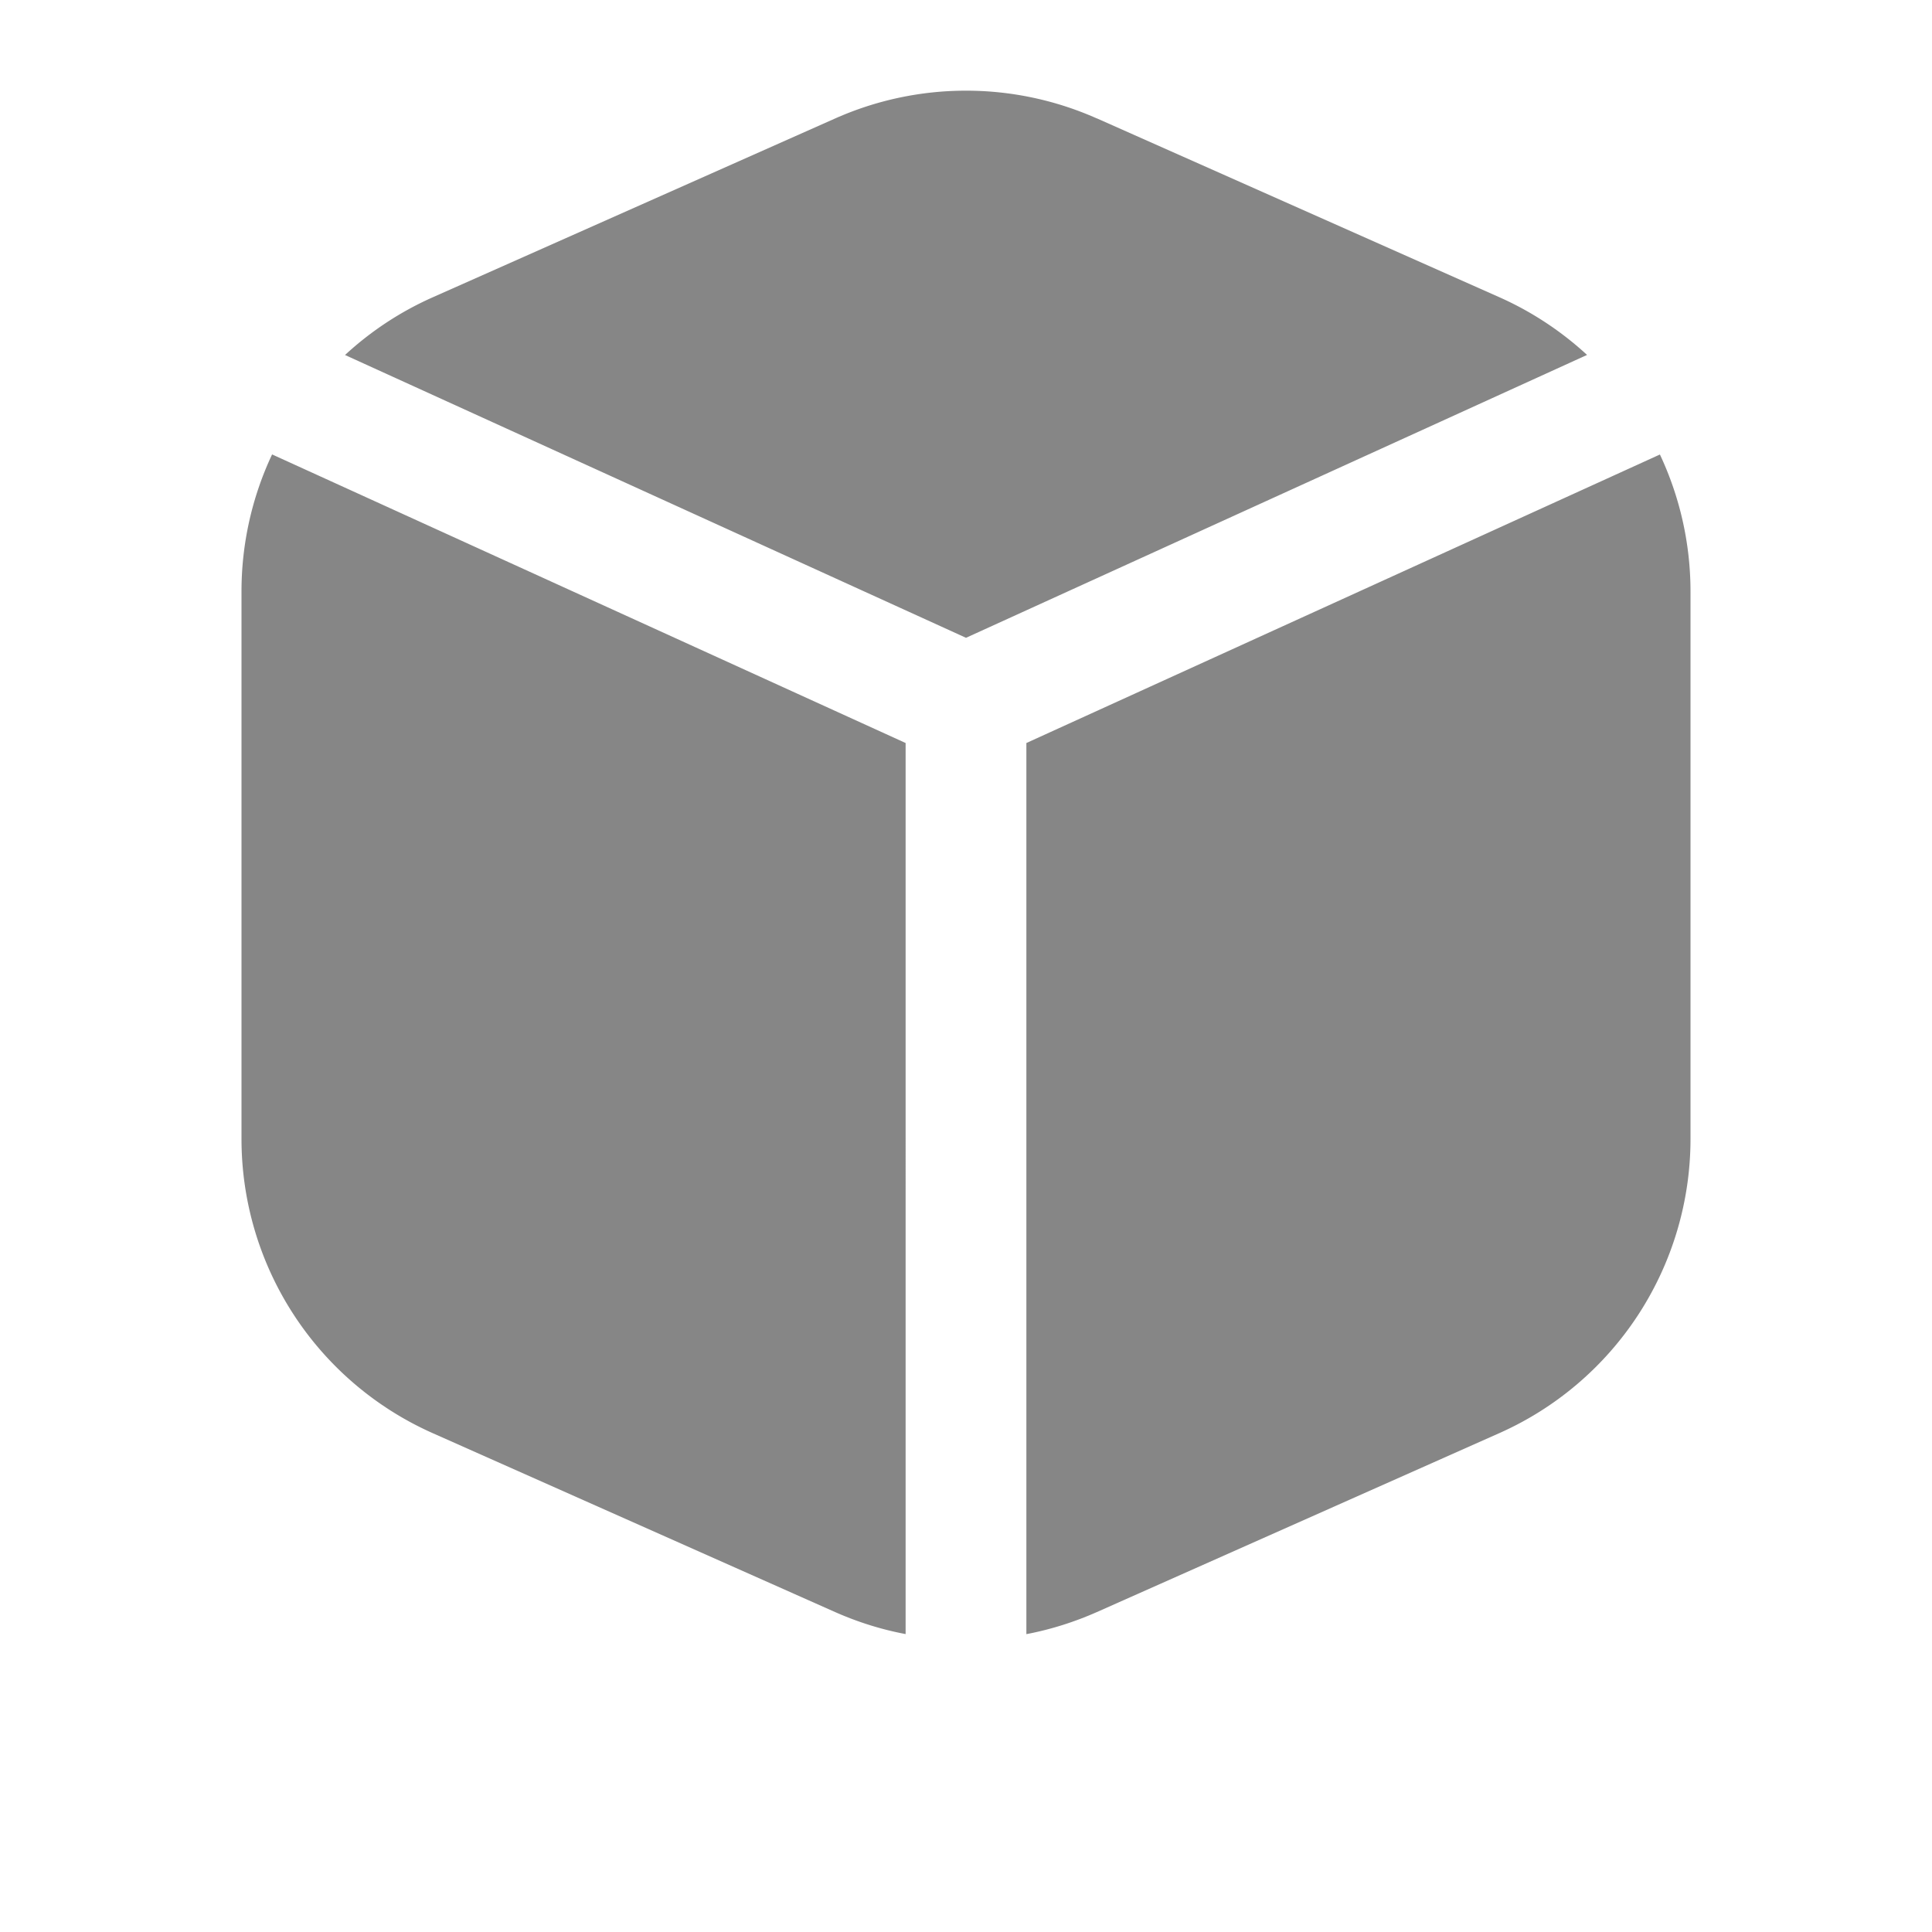<svg width="24" height="24" fill="none" xmlns="http://www.w3.org/2000/svg">
    <path d="m13.625 1.47 5 2.222c.407.181.773.425 1.09.717L12 7.923 4.286 4.41a3.995 3.995 0 0 1 1.09-.717l5-2.222a4 4 0 0 1 3.249 0ZM3.38 5.645A3.995 3.995 0 0 0 3 7.347v6.801a4 4 0 0 0 2.375 3.655l5 2.223c.283.125.576.217.875.273V9.23L3.38 5.645ZM12.75 20.3c.299-.057.592-.149.875-.274l5-2.223A4 4 0 0 0 21 14.149v-6.8c0-.601-.134-1.18-.38-1.703L12.75 9.23V20.3Z" fill="#868686"/>
</svg>
